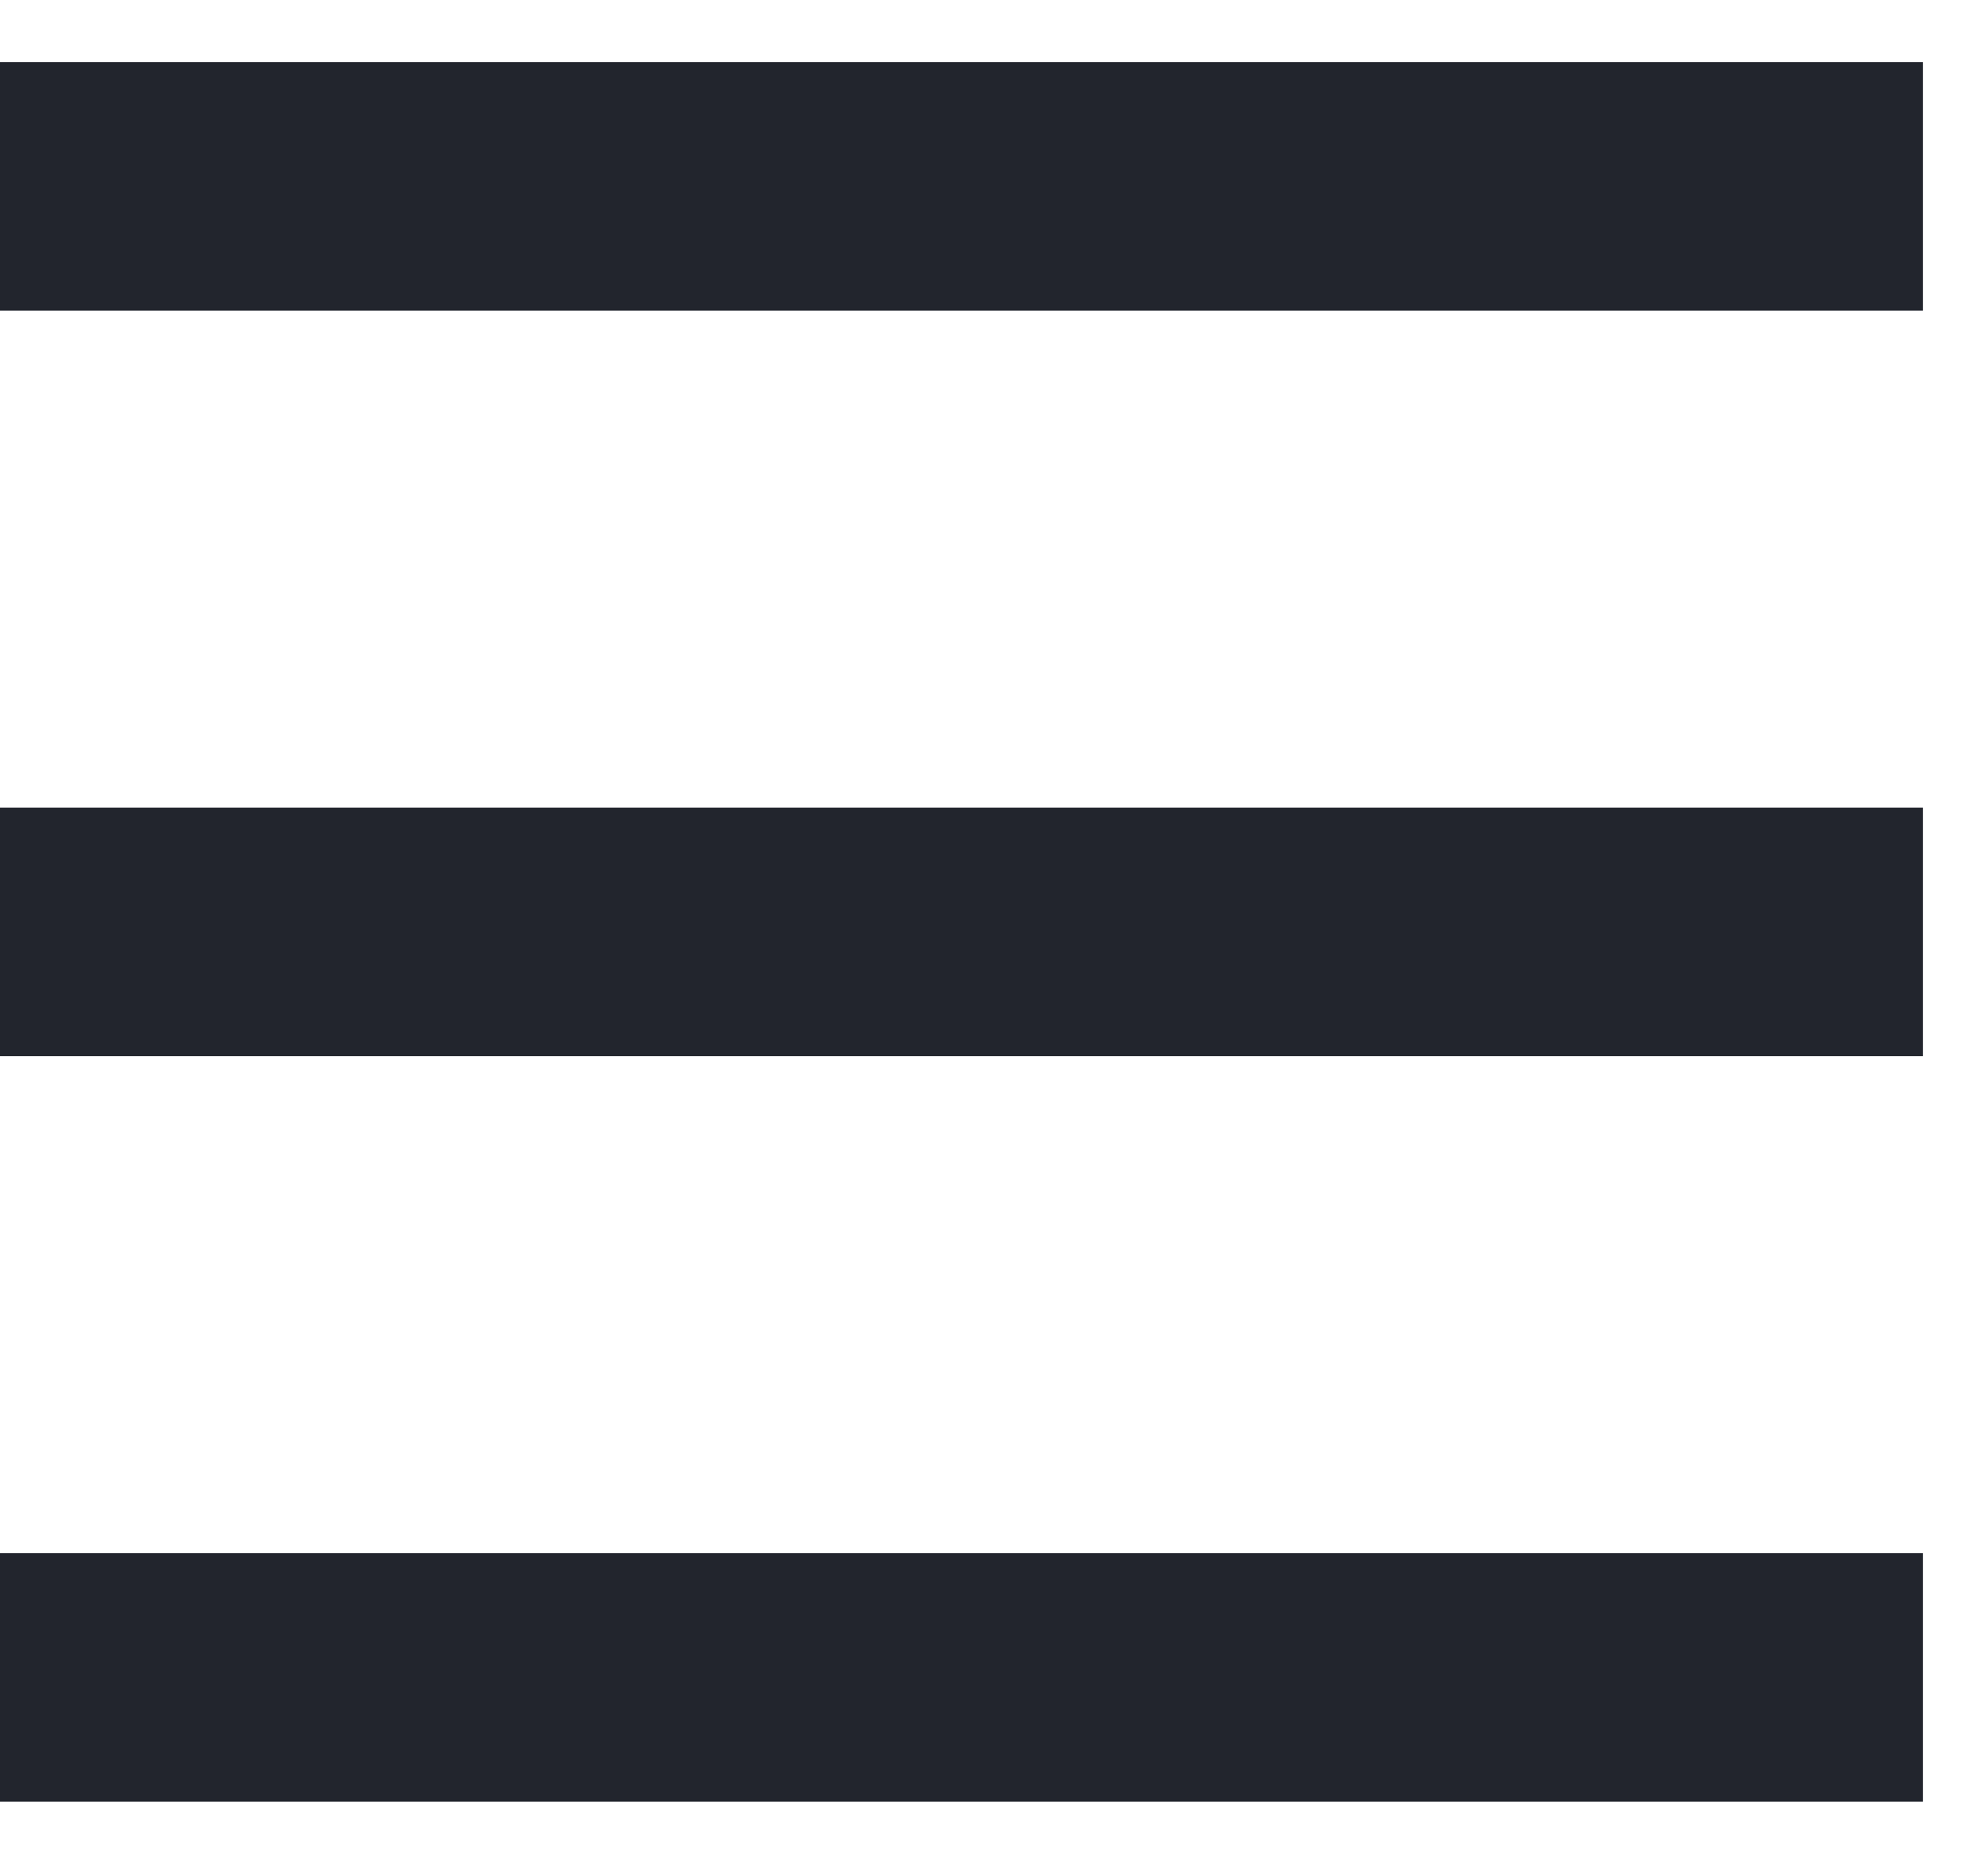 <?xml version="1.0" encoding="UTF-8"?>
<svg width="16px" height="15px" viewBox="0 0 16 15" version="1.1" xmlns="http://www.w3.org/2000/svg" xmlns:xlink="http://www.w3.org/1999/xlink">
    <!-- Generator: sketchtool 56.3 (101010) - https://sketch.com -->
    <title>69F694A5-8774-4A85-B245-E25556B21352</title>
    <desc>Created with sketchtool.</desc>
    <g id="Permatrol" stroke="none" stroke-width="1" fill="none" fill-rule="evenodd">
        <g id="Pagina_principal" transform="translate(-291, -170)" stroke="#22252D" stroke-width="2">
            <g id="PRIMERA">
                <g id="menu" transform="translate(291, 171)">
                    <path d="M1.13686838e-13,0.5 L15.476,0.5" id="Path-3"></path>
                    <path d="M1.77635684e-15,6.5 L15.476,6.5" id="Path-3"></path>
                    <path d="M1.77635684e-15,12.5 L15.476,12.5" id="Path-3"></path>
                </g>
            </g>
        </g>
    </g>
</svg>